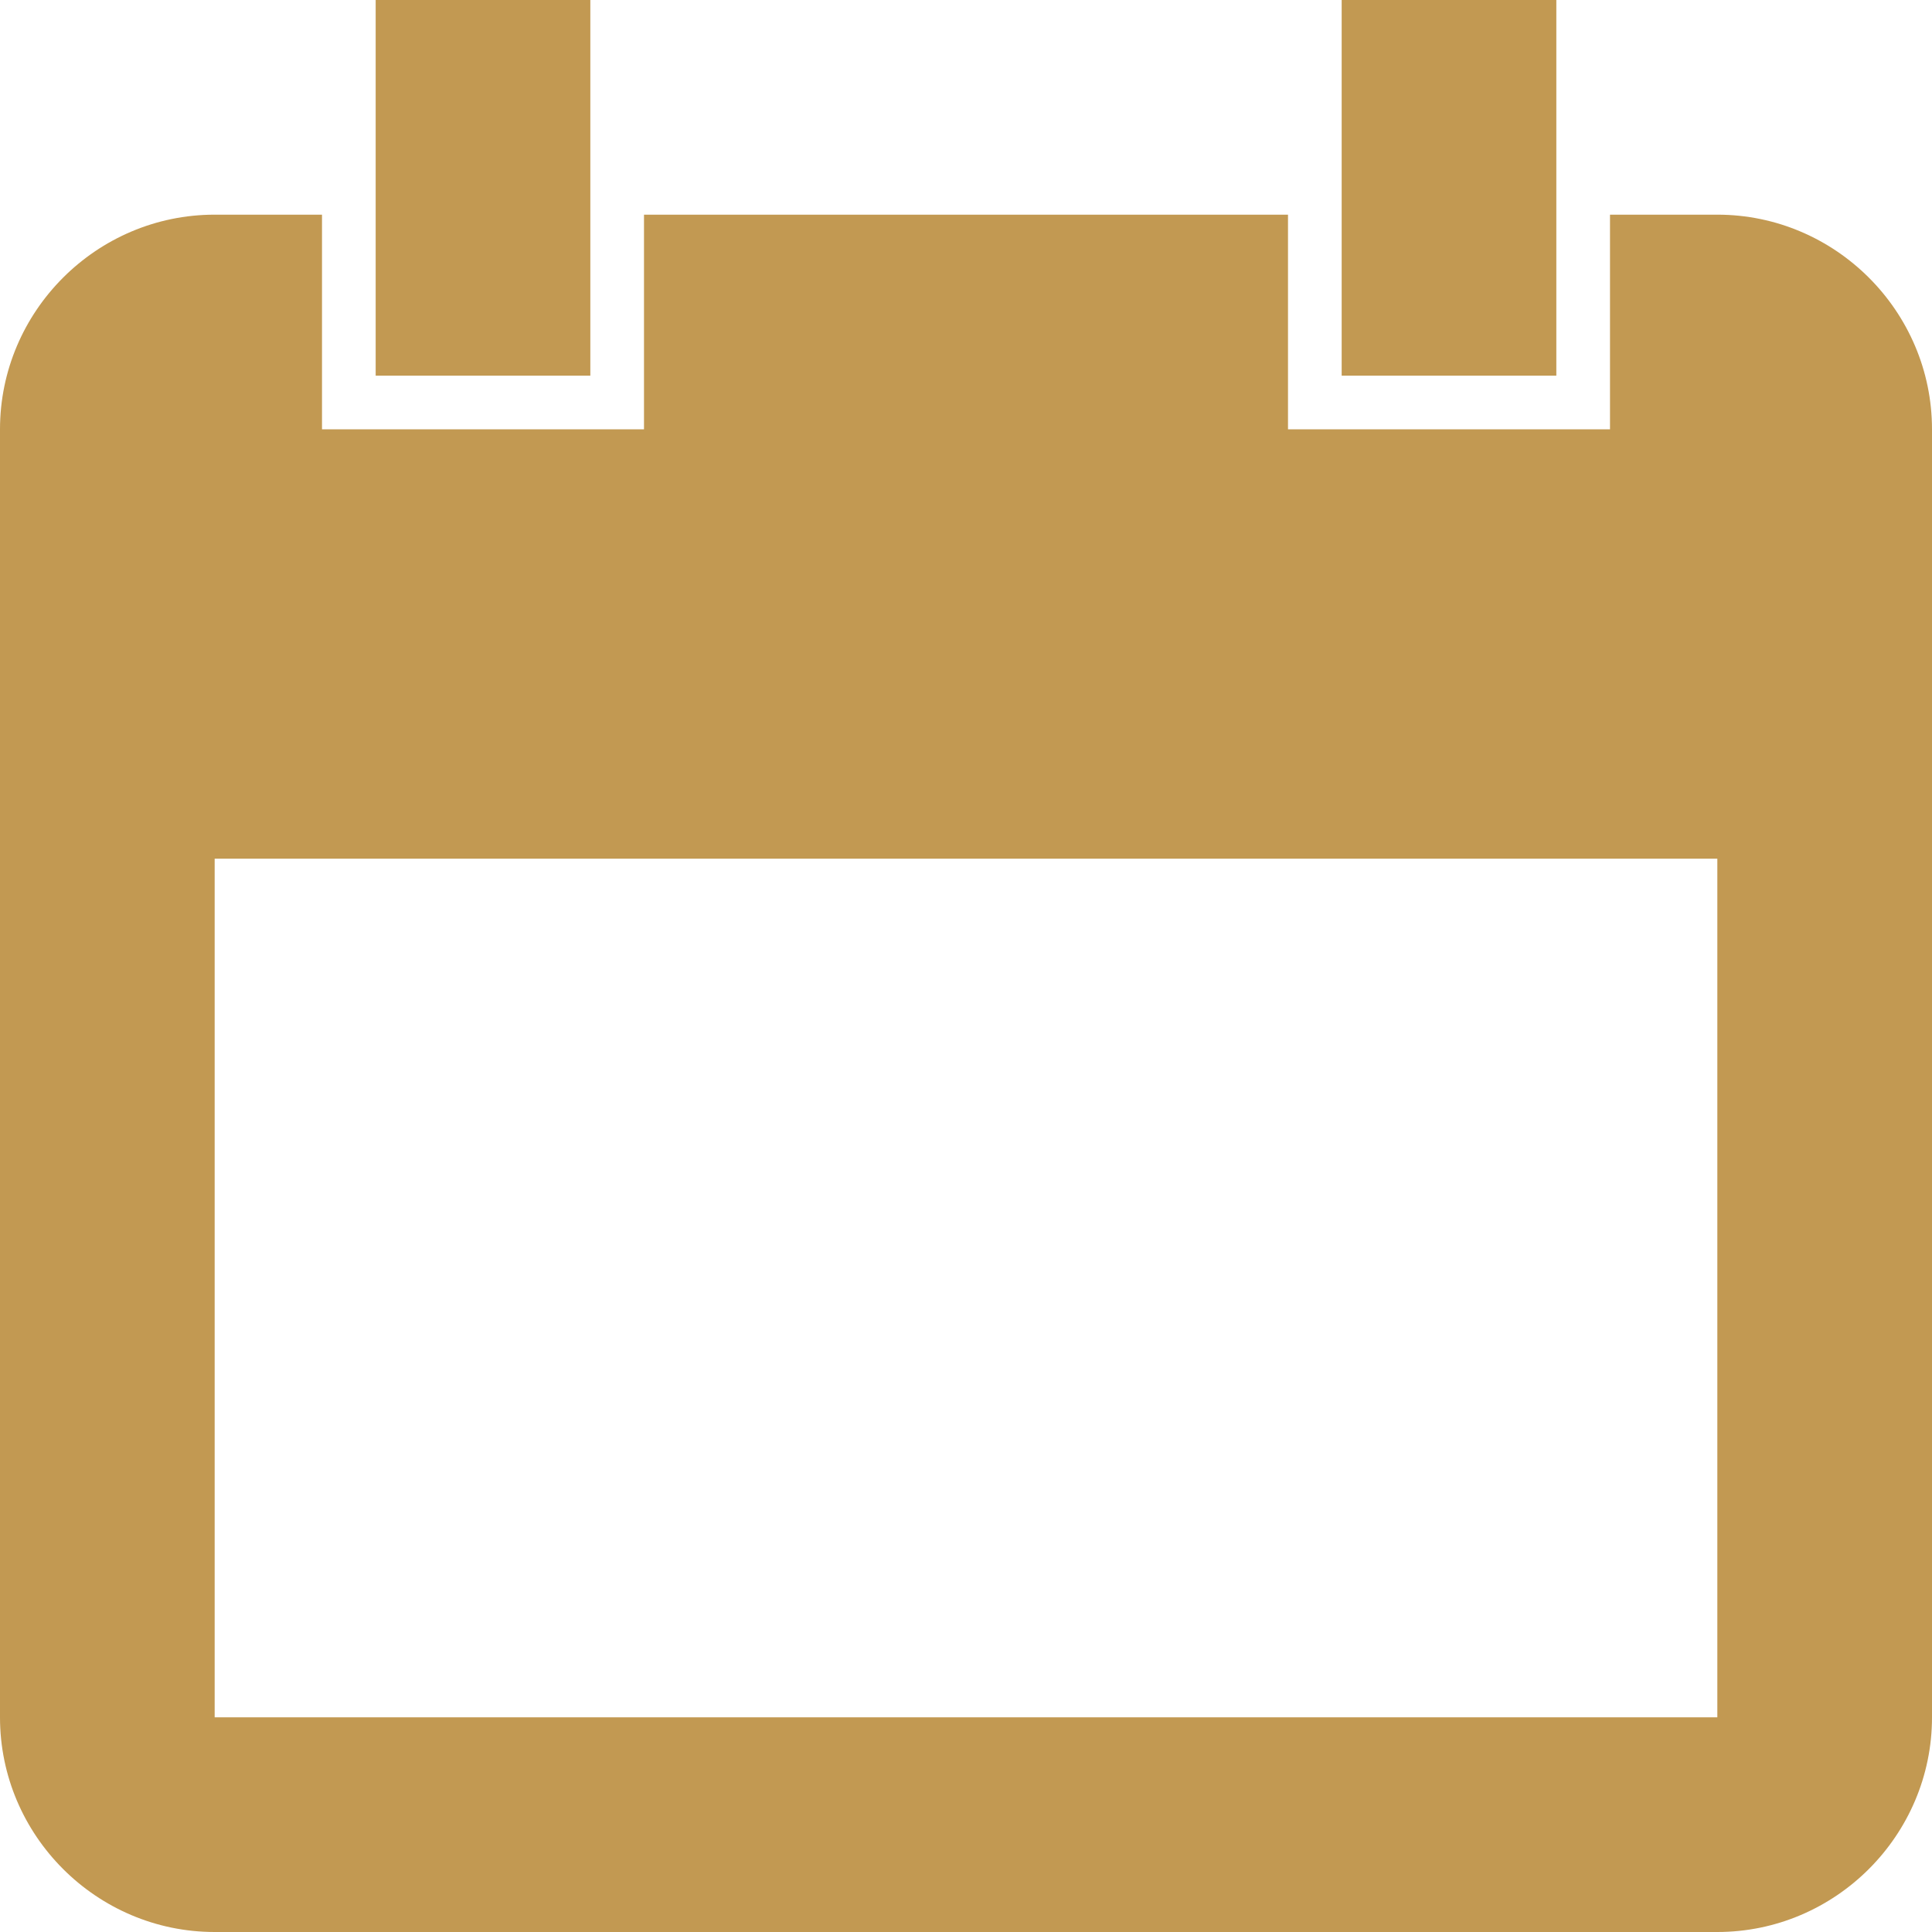 <svg width="18" height="18" viewBox="0 0 18 18" fill="none" xmlns="http://www.w3.org/2000/svg">
<path fill-rule="evenodd" clip-rule="evenodd" d="M16 2H15V4H12V2H6V4H3V2H2C0.899 2 0 2.9 0 4V16C0 17.1 0.899 18 2 18H16C17.1 18 18 17.1 18 16V4C18 2.9 17.1 2 16 2ZM16 16H2V8H16V16ZM5.5 0H3.5V3.5H5.5V0ZM14.5 0H12.5V3.5H14.5V0Z" fill="#C29952"/>
</svg>
